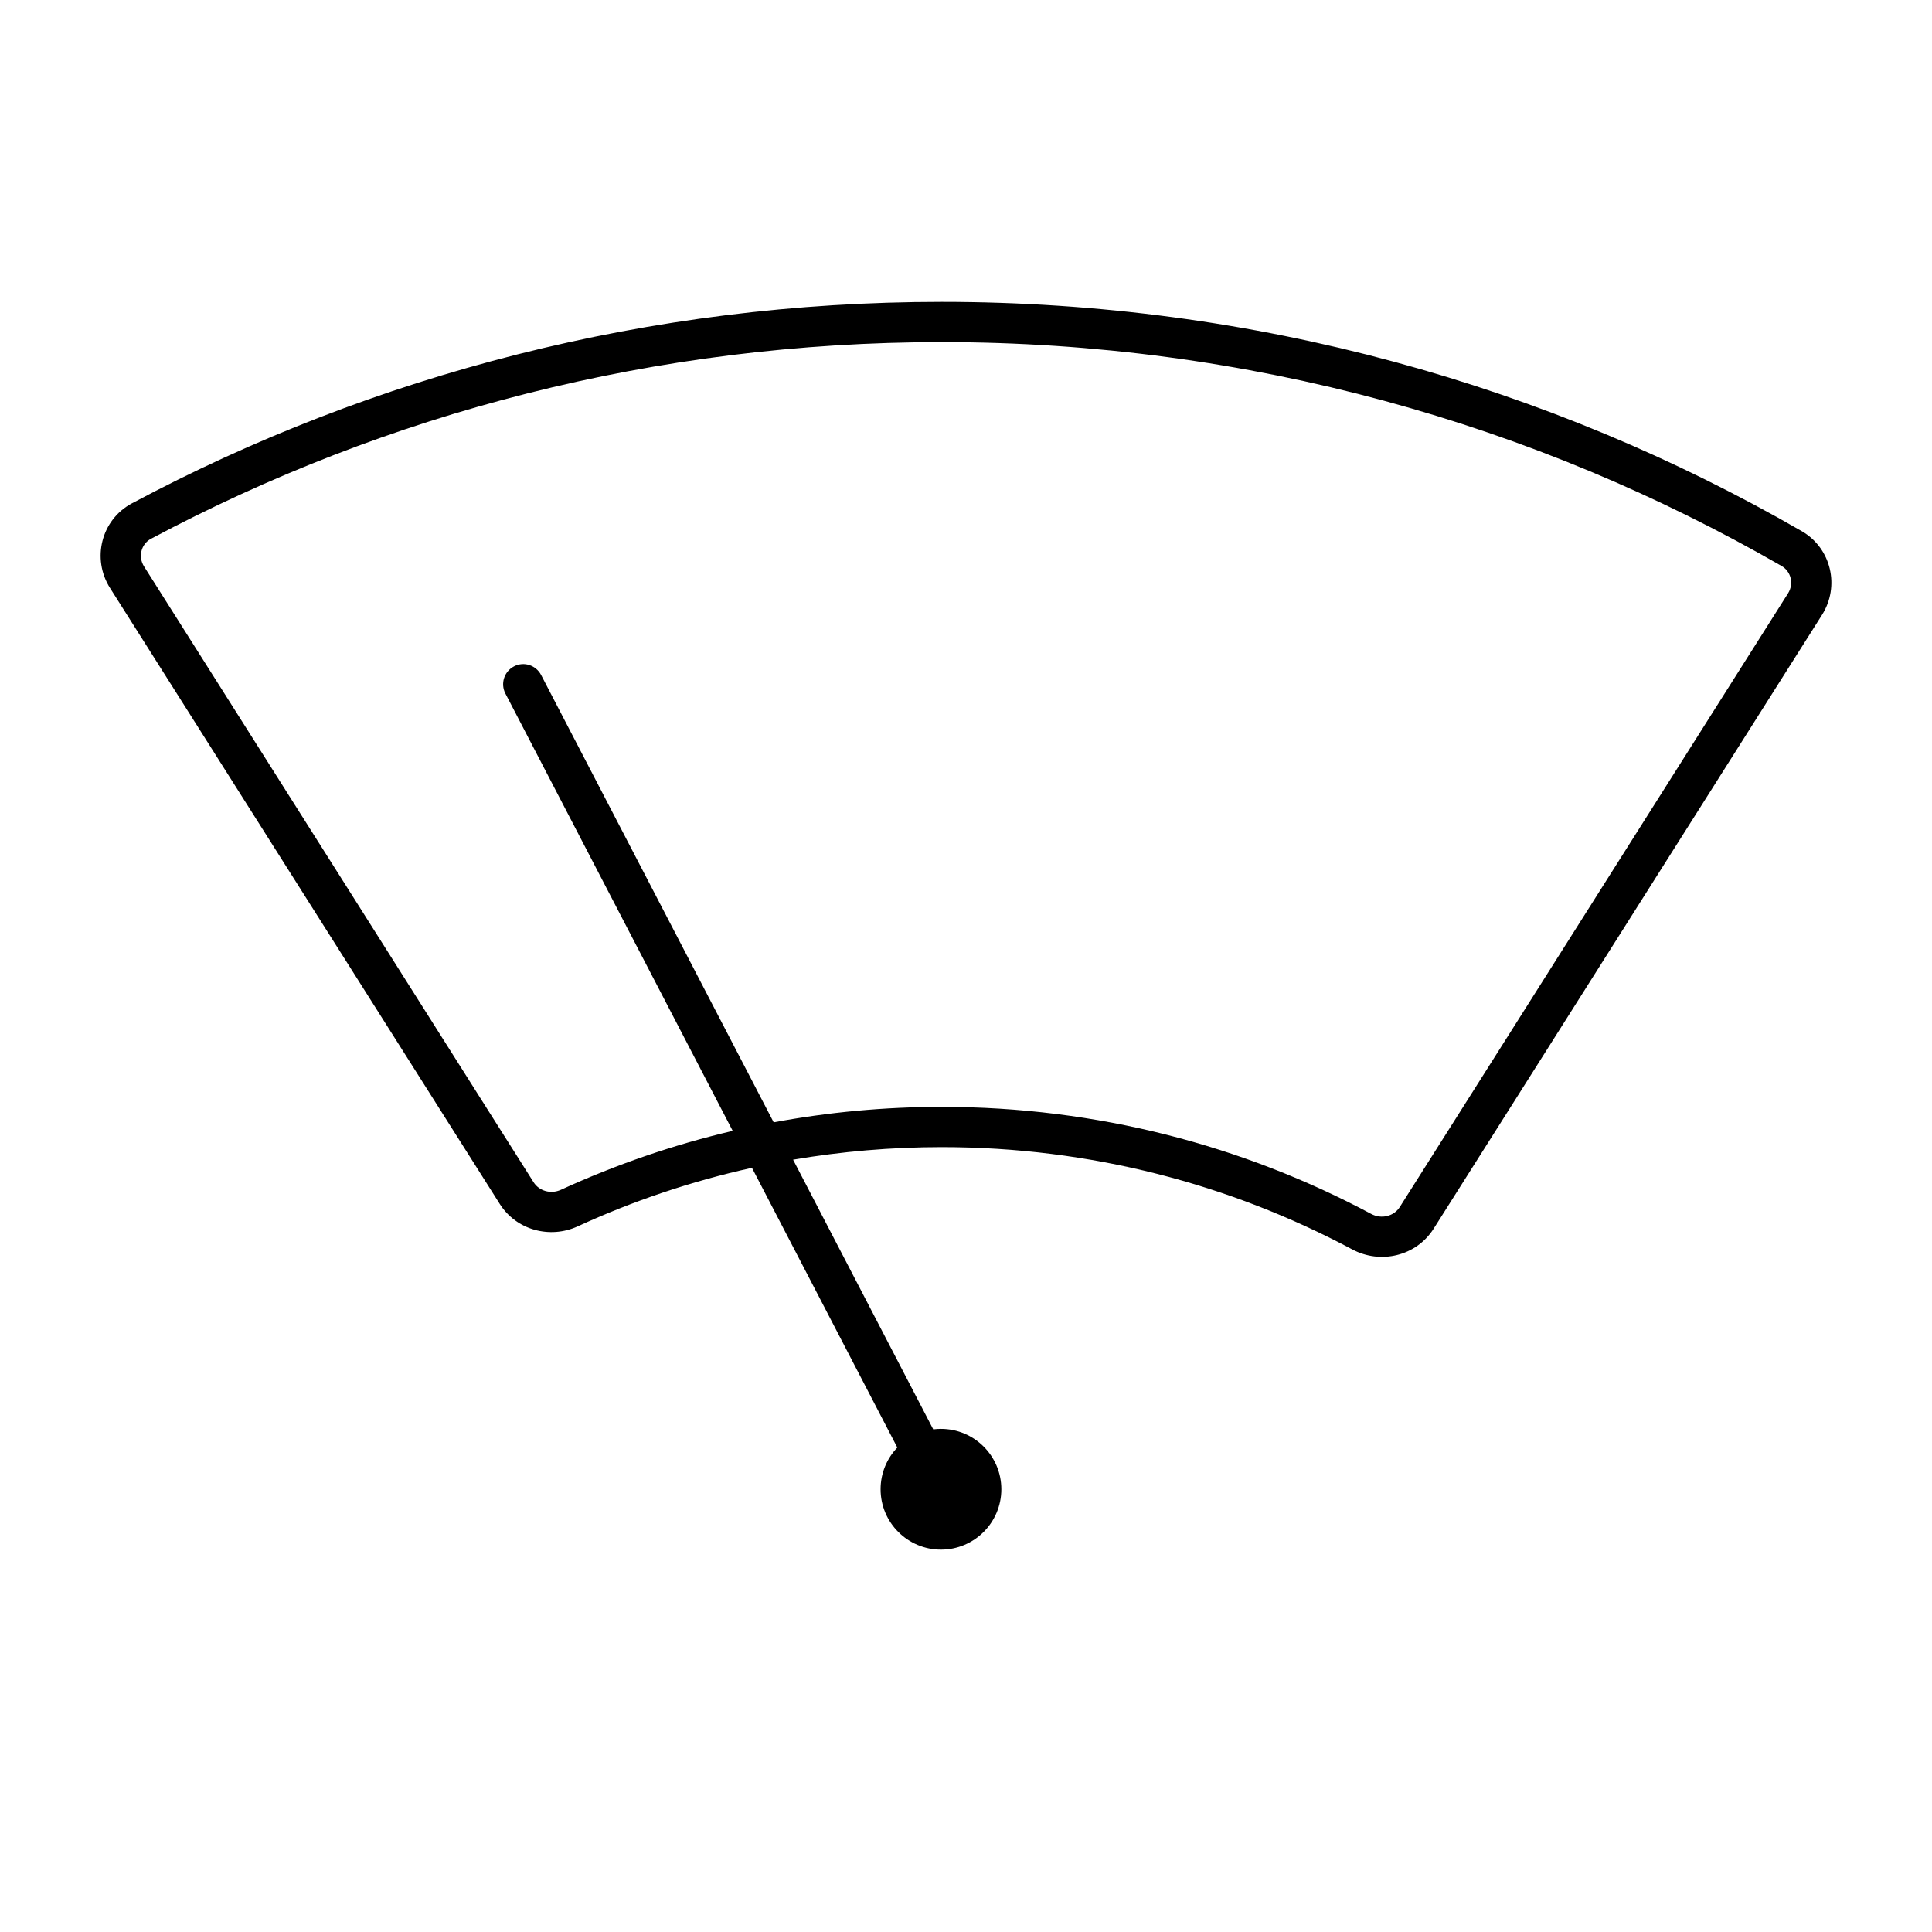 <svg width="24" height="24" viewBox="0 0 24 24" fill="none" xmlns="http://www.w3.org/2000/svg">
<path fill-rule="evenodd" clip-rule="evenodd" d="M11.698 3.75C8.062 3.75 4.637 4.655 1.64 6.252C1.255 6.457 1.138 6.942 1.366 7.303L6.207 14.954C6.415 15.284 6.834 15.392 7.177 15.234C7.862 14.919 8.587 14.674 9.341 14.507L11.147 17.982C11.018 18.116 10.939 18.299 10.939 18.5C10.939 18.914 11.275 19.25 11.689 19.25C12.103 19.25 12.439 18.914 12.439 18.5C12.439 18.086 12.103 17.75 11.689 17.75C11.657 17.75 11.625 17.752 11.593 17.756L9.852 14.406C10.452 14.304 11.069 14.25 11.699 14.25C13.544 14.25 15.28 14.71 16.799 15.521C17.147 15.707 17.592 15.607 17.81 15.262L22.634 7.638C22.857 7.285 22.751 6.811 22.382 6.598C19.24 4.787 15.59 3.75 11.698 3.75ZM9.611 13.942C10.287 13.816 10.985 13.75 11.699 13.75C13.628 13.75 15.445 14.231 17.034 15.08C17.163 15.149 17.317 15.107 17.388 14.995L22.212 7.37C22.287 7.251 22.248 7.098 22.132 7.031C19.064 5.263 15.5 4.25 11.698 4.25C8.146 4.25 4.802 5.134 1.875 6.693C1.755 6.757 1.712 6.913 1.789 7.036L6.629 14.687C6.697 14.794 6.841 14.838 6.968 14.78C7.646 14.469 8.36 14.222 9.102 14.048L6.278 8.615C6.215 8.493 6.262 8.342 6.385 8.278C6.507 8.214 6.658 8.262 6.722 8.385L9.611 13.942Z" fill="black"/>
</svg>

